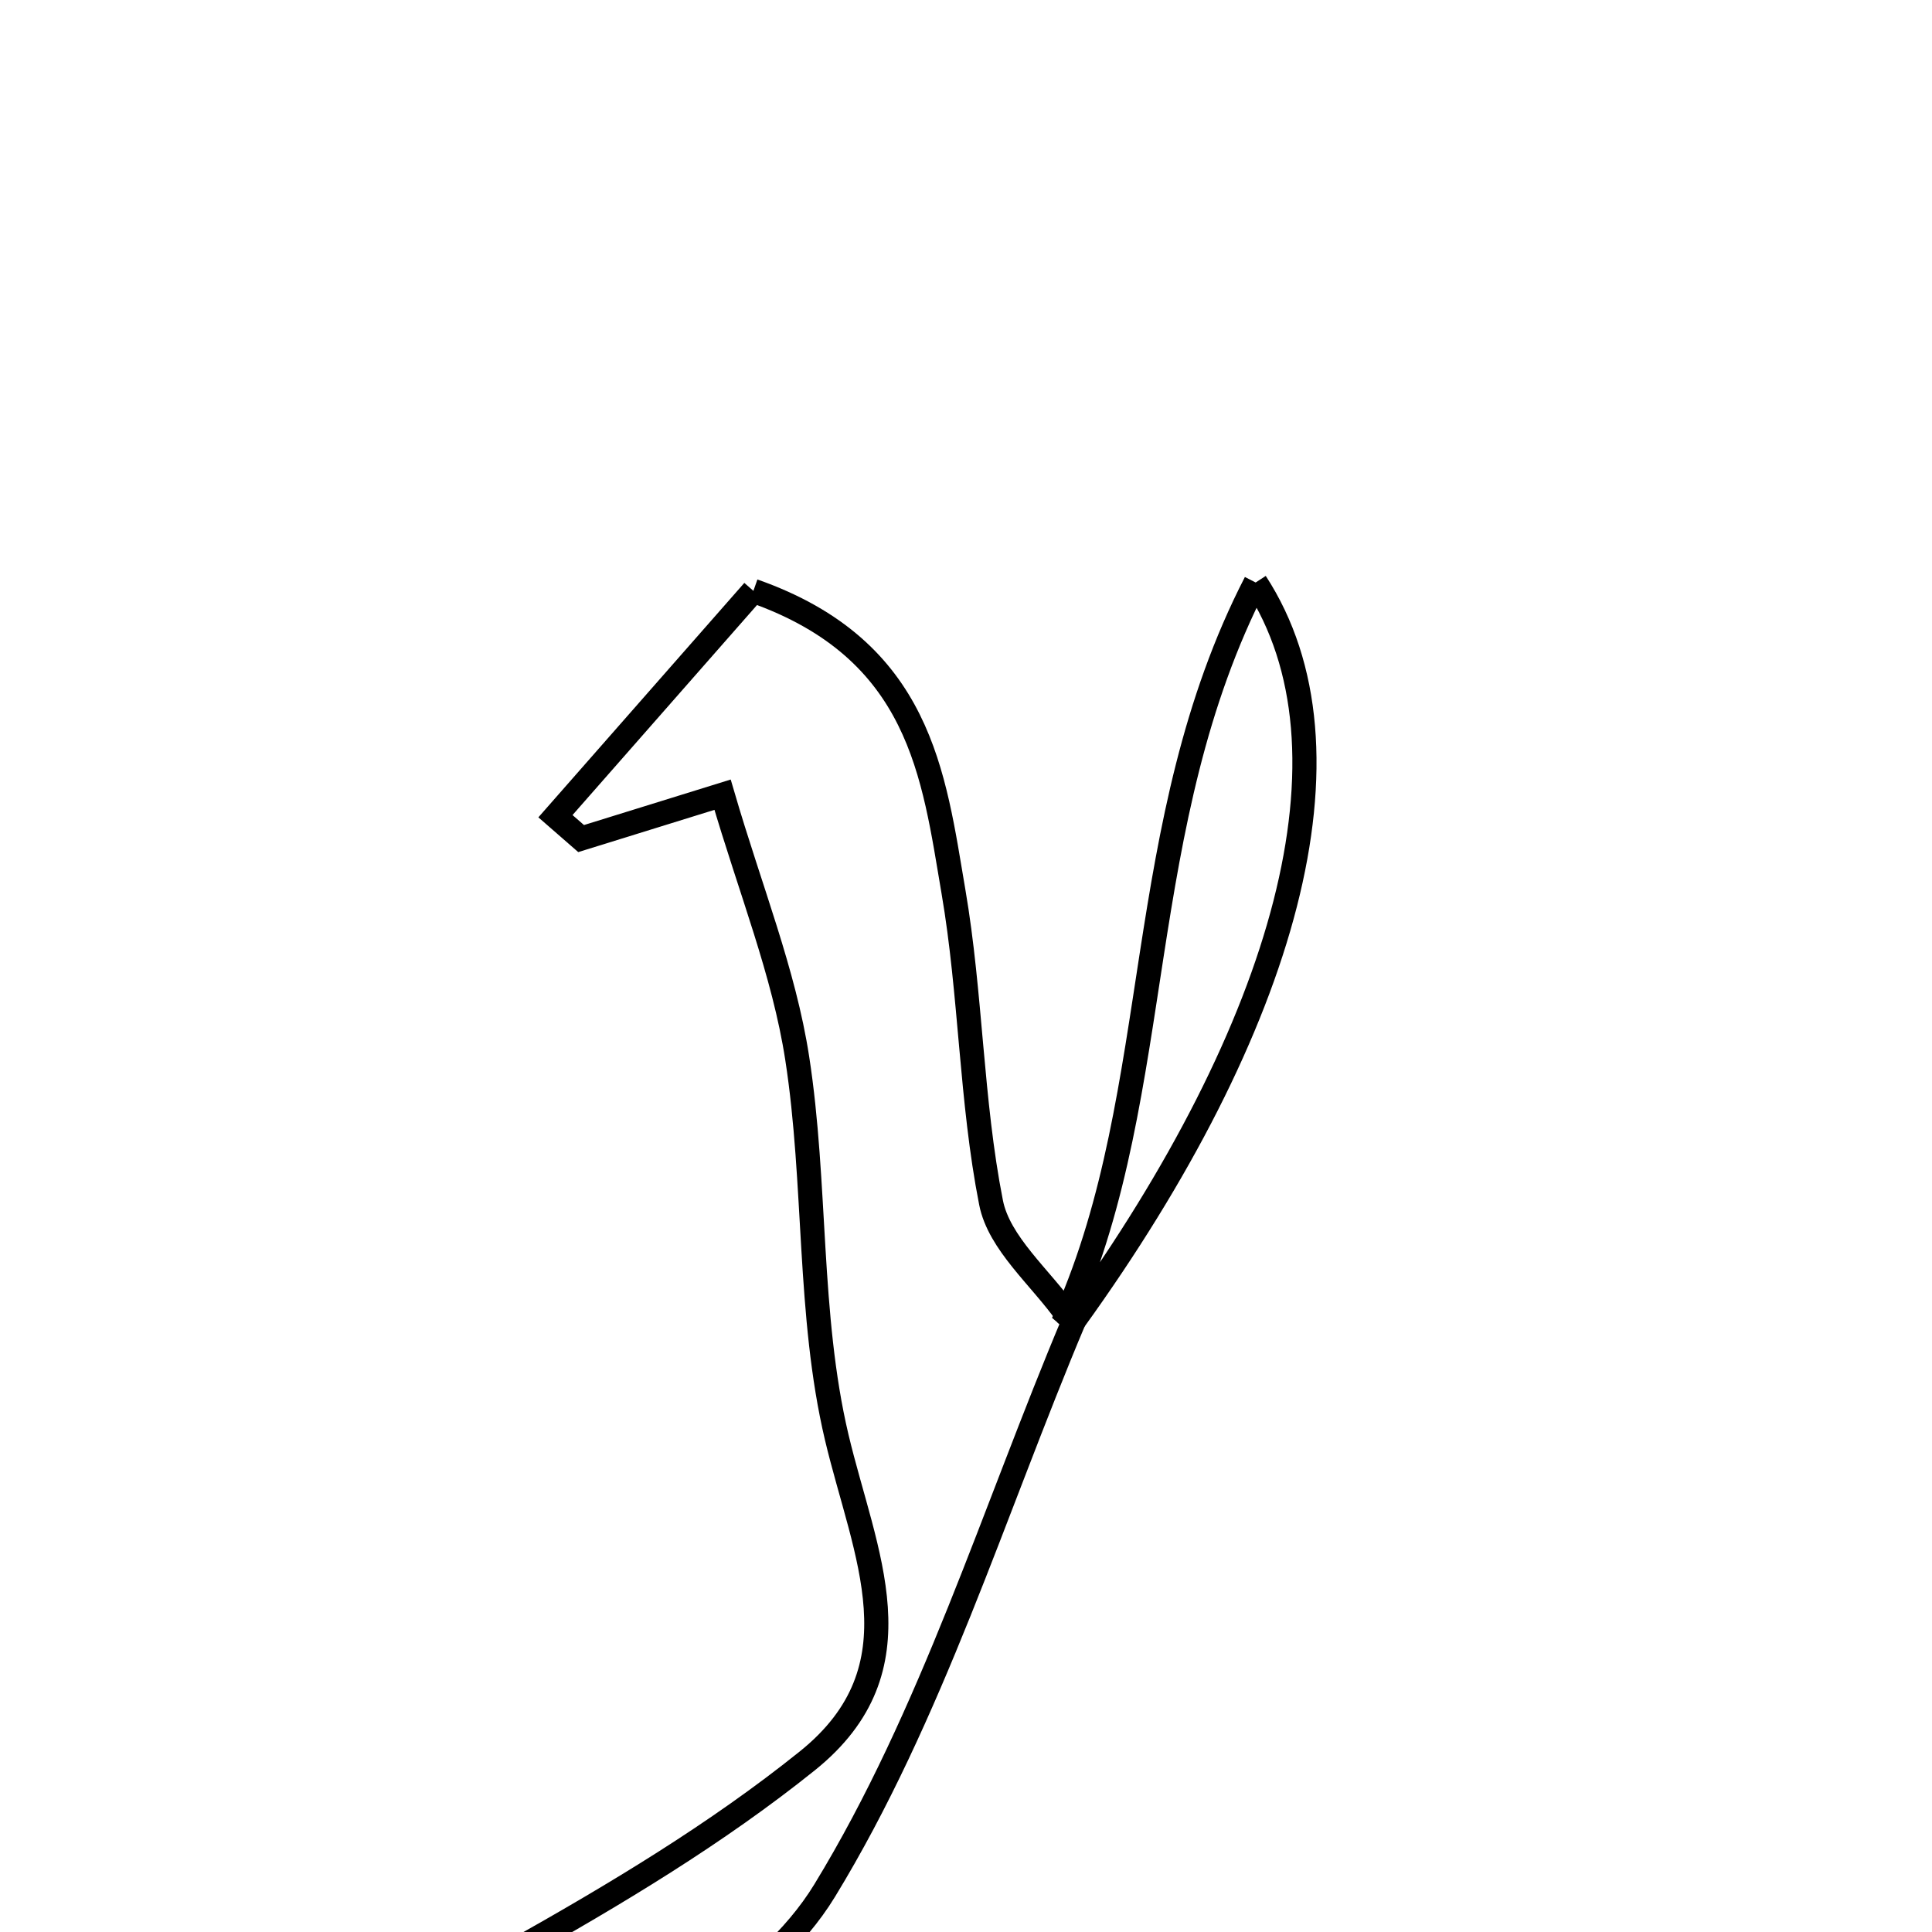 <svg xmlns="http://www.w3.org/2000/svg" viewBox="0.0 0.0 24.0 24.0" height="200px" width="200px"><path fill="none" stroke="black" stroke-width=".3" stroke-opacity="1.0"  filling="0" d="M15.598 7.236 C16.949 9.31 15.976 12.752 13.341 16.406 L13.251 16.329 C14.482 13.527 14.055 10.235 15.598 7.236"></path>
<path fill="none" stroke="black" stroke-width=".3" stroke-opacity="1.0"  filling="0" d="M9.359 7.34 C11.442 8.072 11.597 9.629 11.844 11.074 C12.063 12.352 12.061 13.669 12.311 14.938 C12.41 15.444 12.925 15.868 13.251 16.329 L13.341 16.406 C12.34 18.784 11.574 21.306 10.245 23.484 C9.503 24.701 7.902 25.498 6.543 26.202 C5.563 26.711 4.516 26.437 4.272 24.9 C4.981 24.69 5.746 24.597 6.368 24.249 C7.636 23.537 8.9 22.781 10.03 21.873 C11.466 20.718 10.737 19.302 10.394 17.854 C10.034 16.331 10.145 14.703 9.903 13.144 C9.739 12.08 9.322 11.056 8.976 9.872 C8.209 10.11 7.714 10.264 7.219 10.417 C7.113 10.324 7.007 10.232 6.9 10.139 C7.744 9.178 8.588 8.217 9.359 7.34"></path></svg>